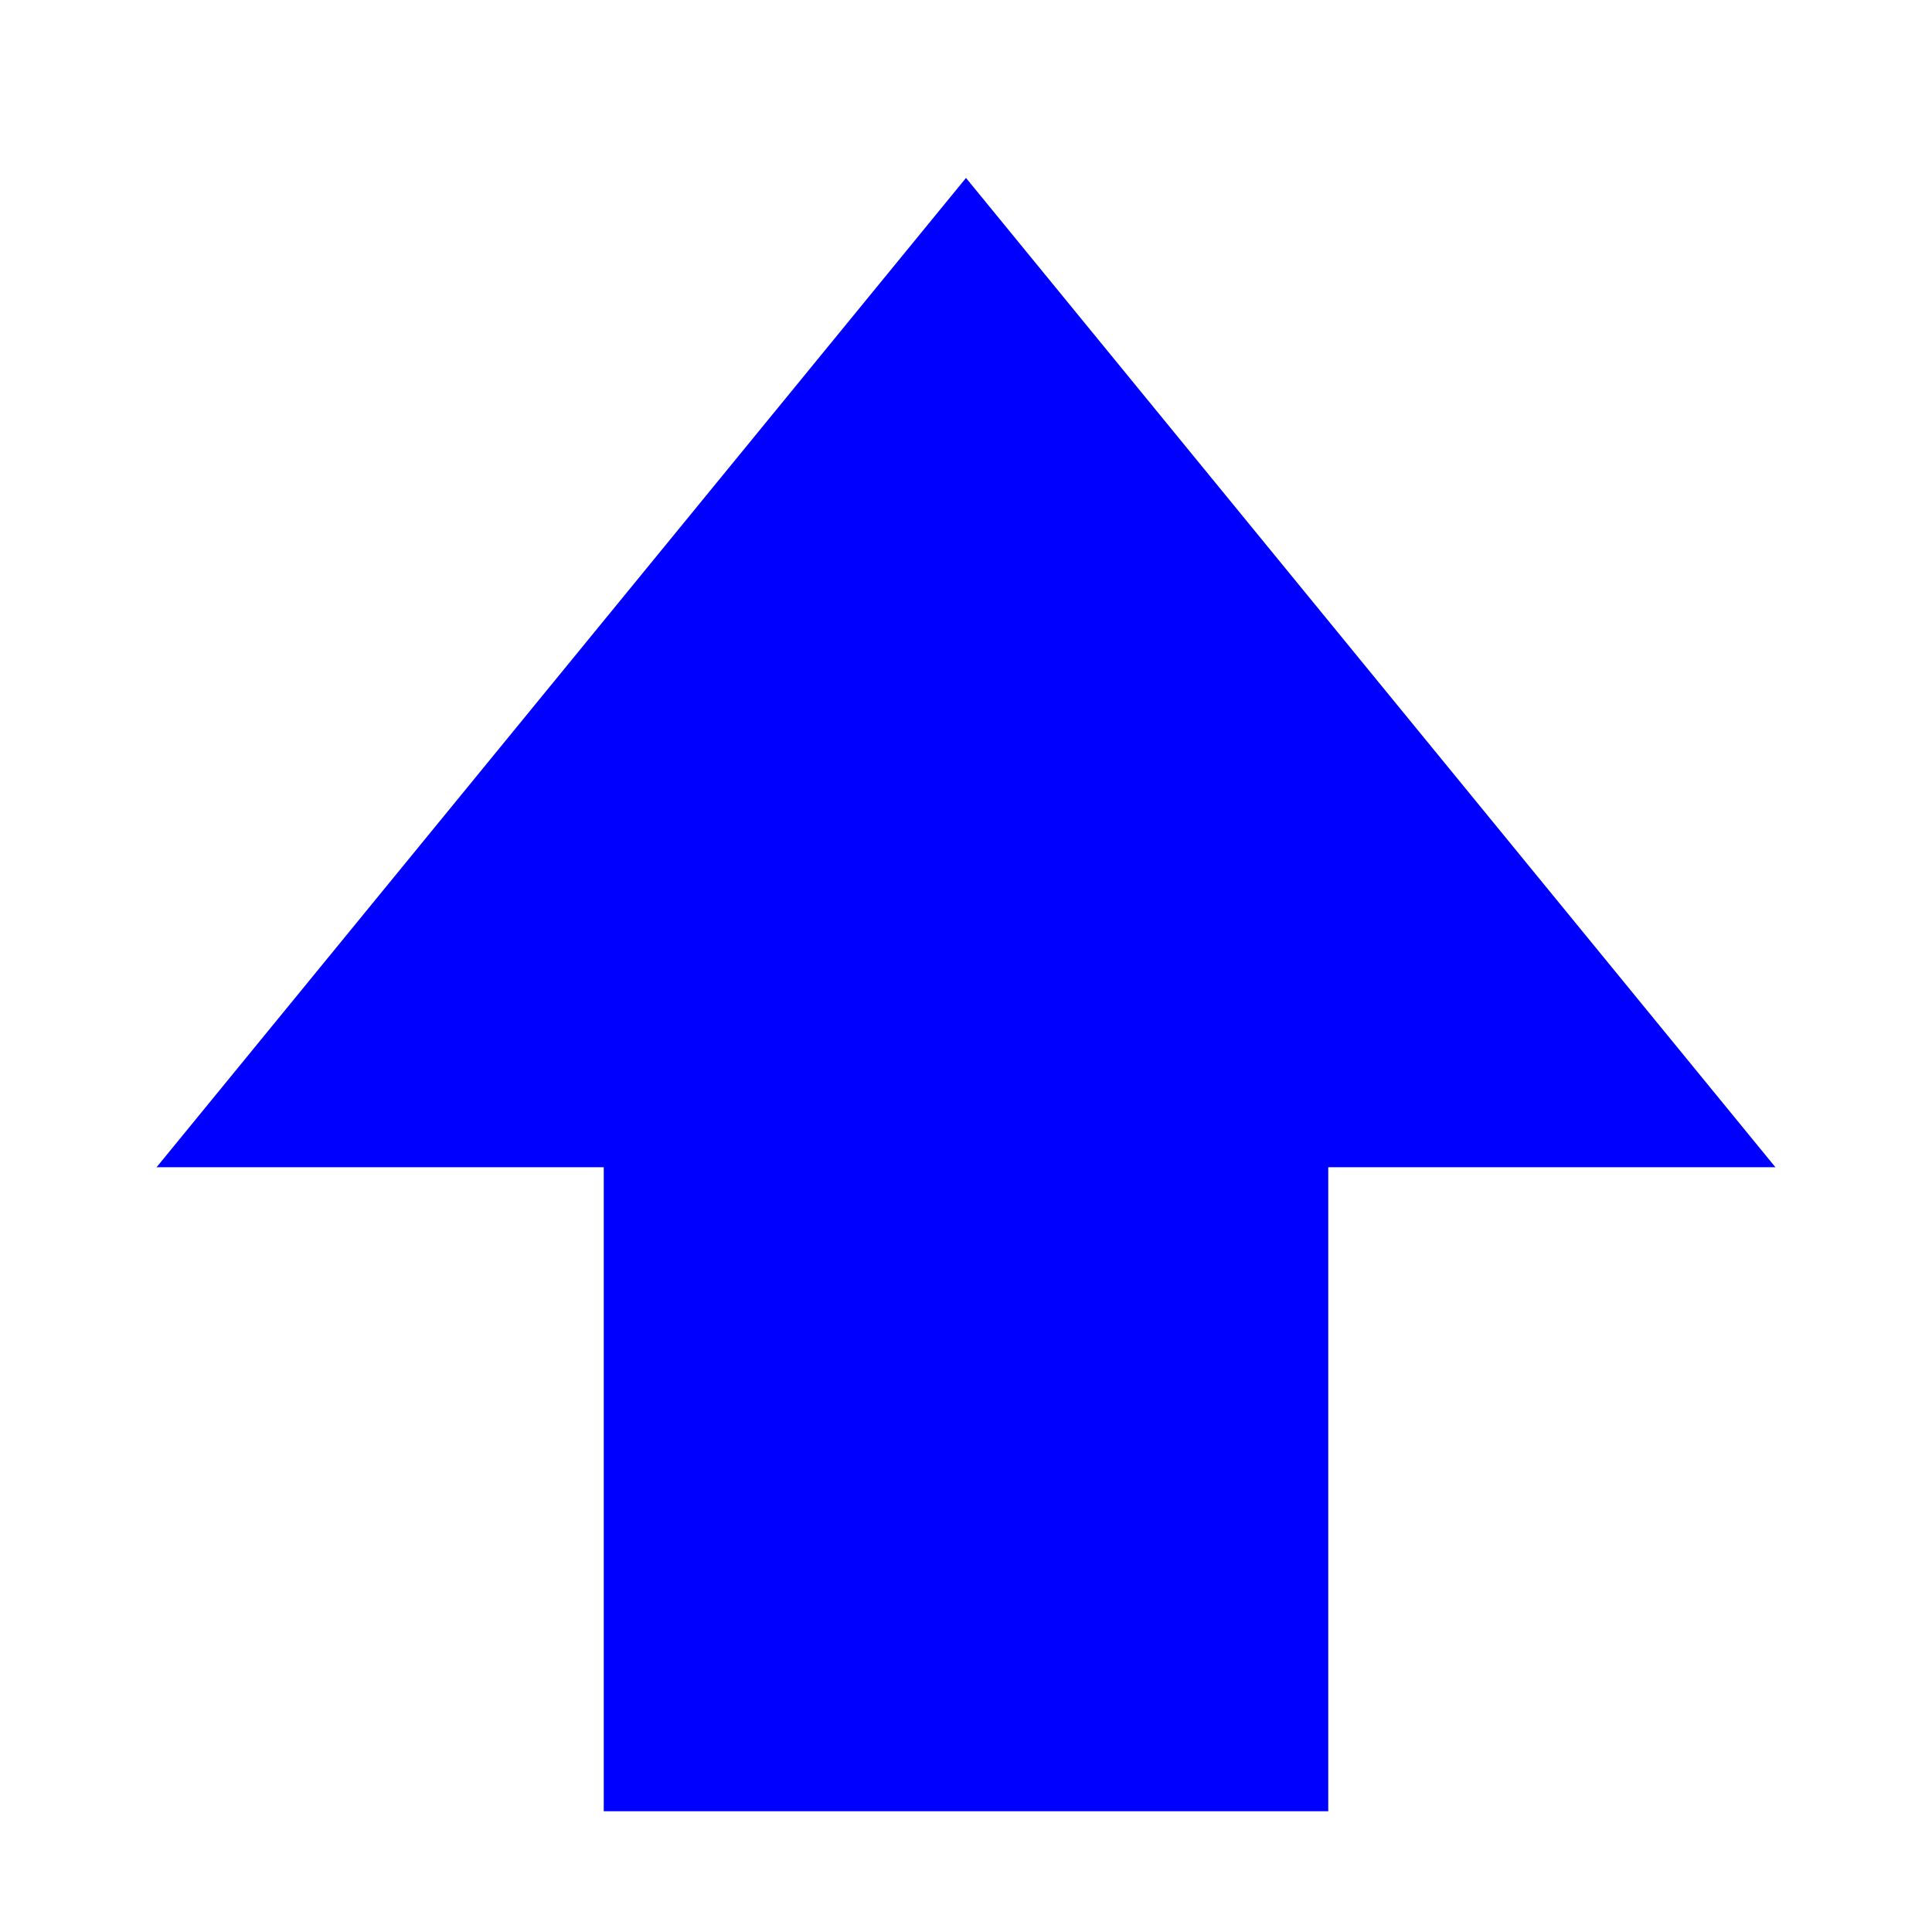 <?xml version="1.0" encoding="utf-8"?><!-- Uploaded to: SVG Repo, www.svgrepo.com, Generator: SVG Repo Mixer Tools -->
<svg width="800px" height="800px" viewBox="0 0 24 24" xmlns="http://www.w3.org/2000/svg" fill="#0000FF" stroke="#0000FF" stroke-width="1" stroke-linecap="round" stroke-linejoin="miter"><polygon points="3 14 12 3 21 14 16 14 16 22 8 22 8 14 3 14"></polygon></svg>